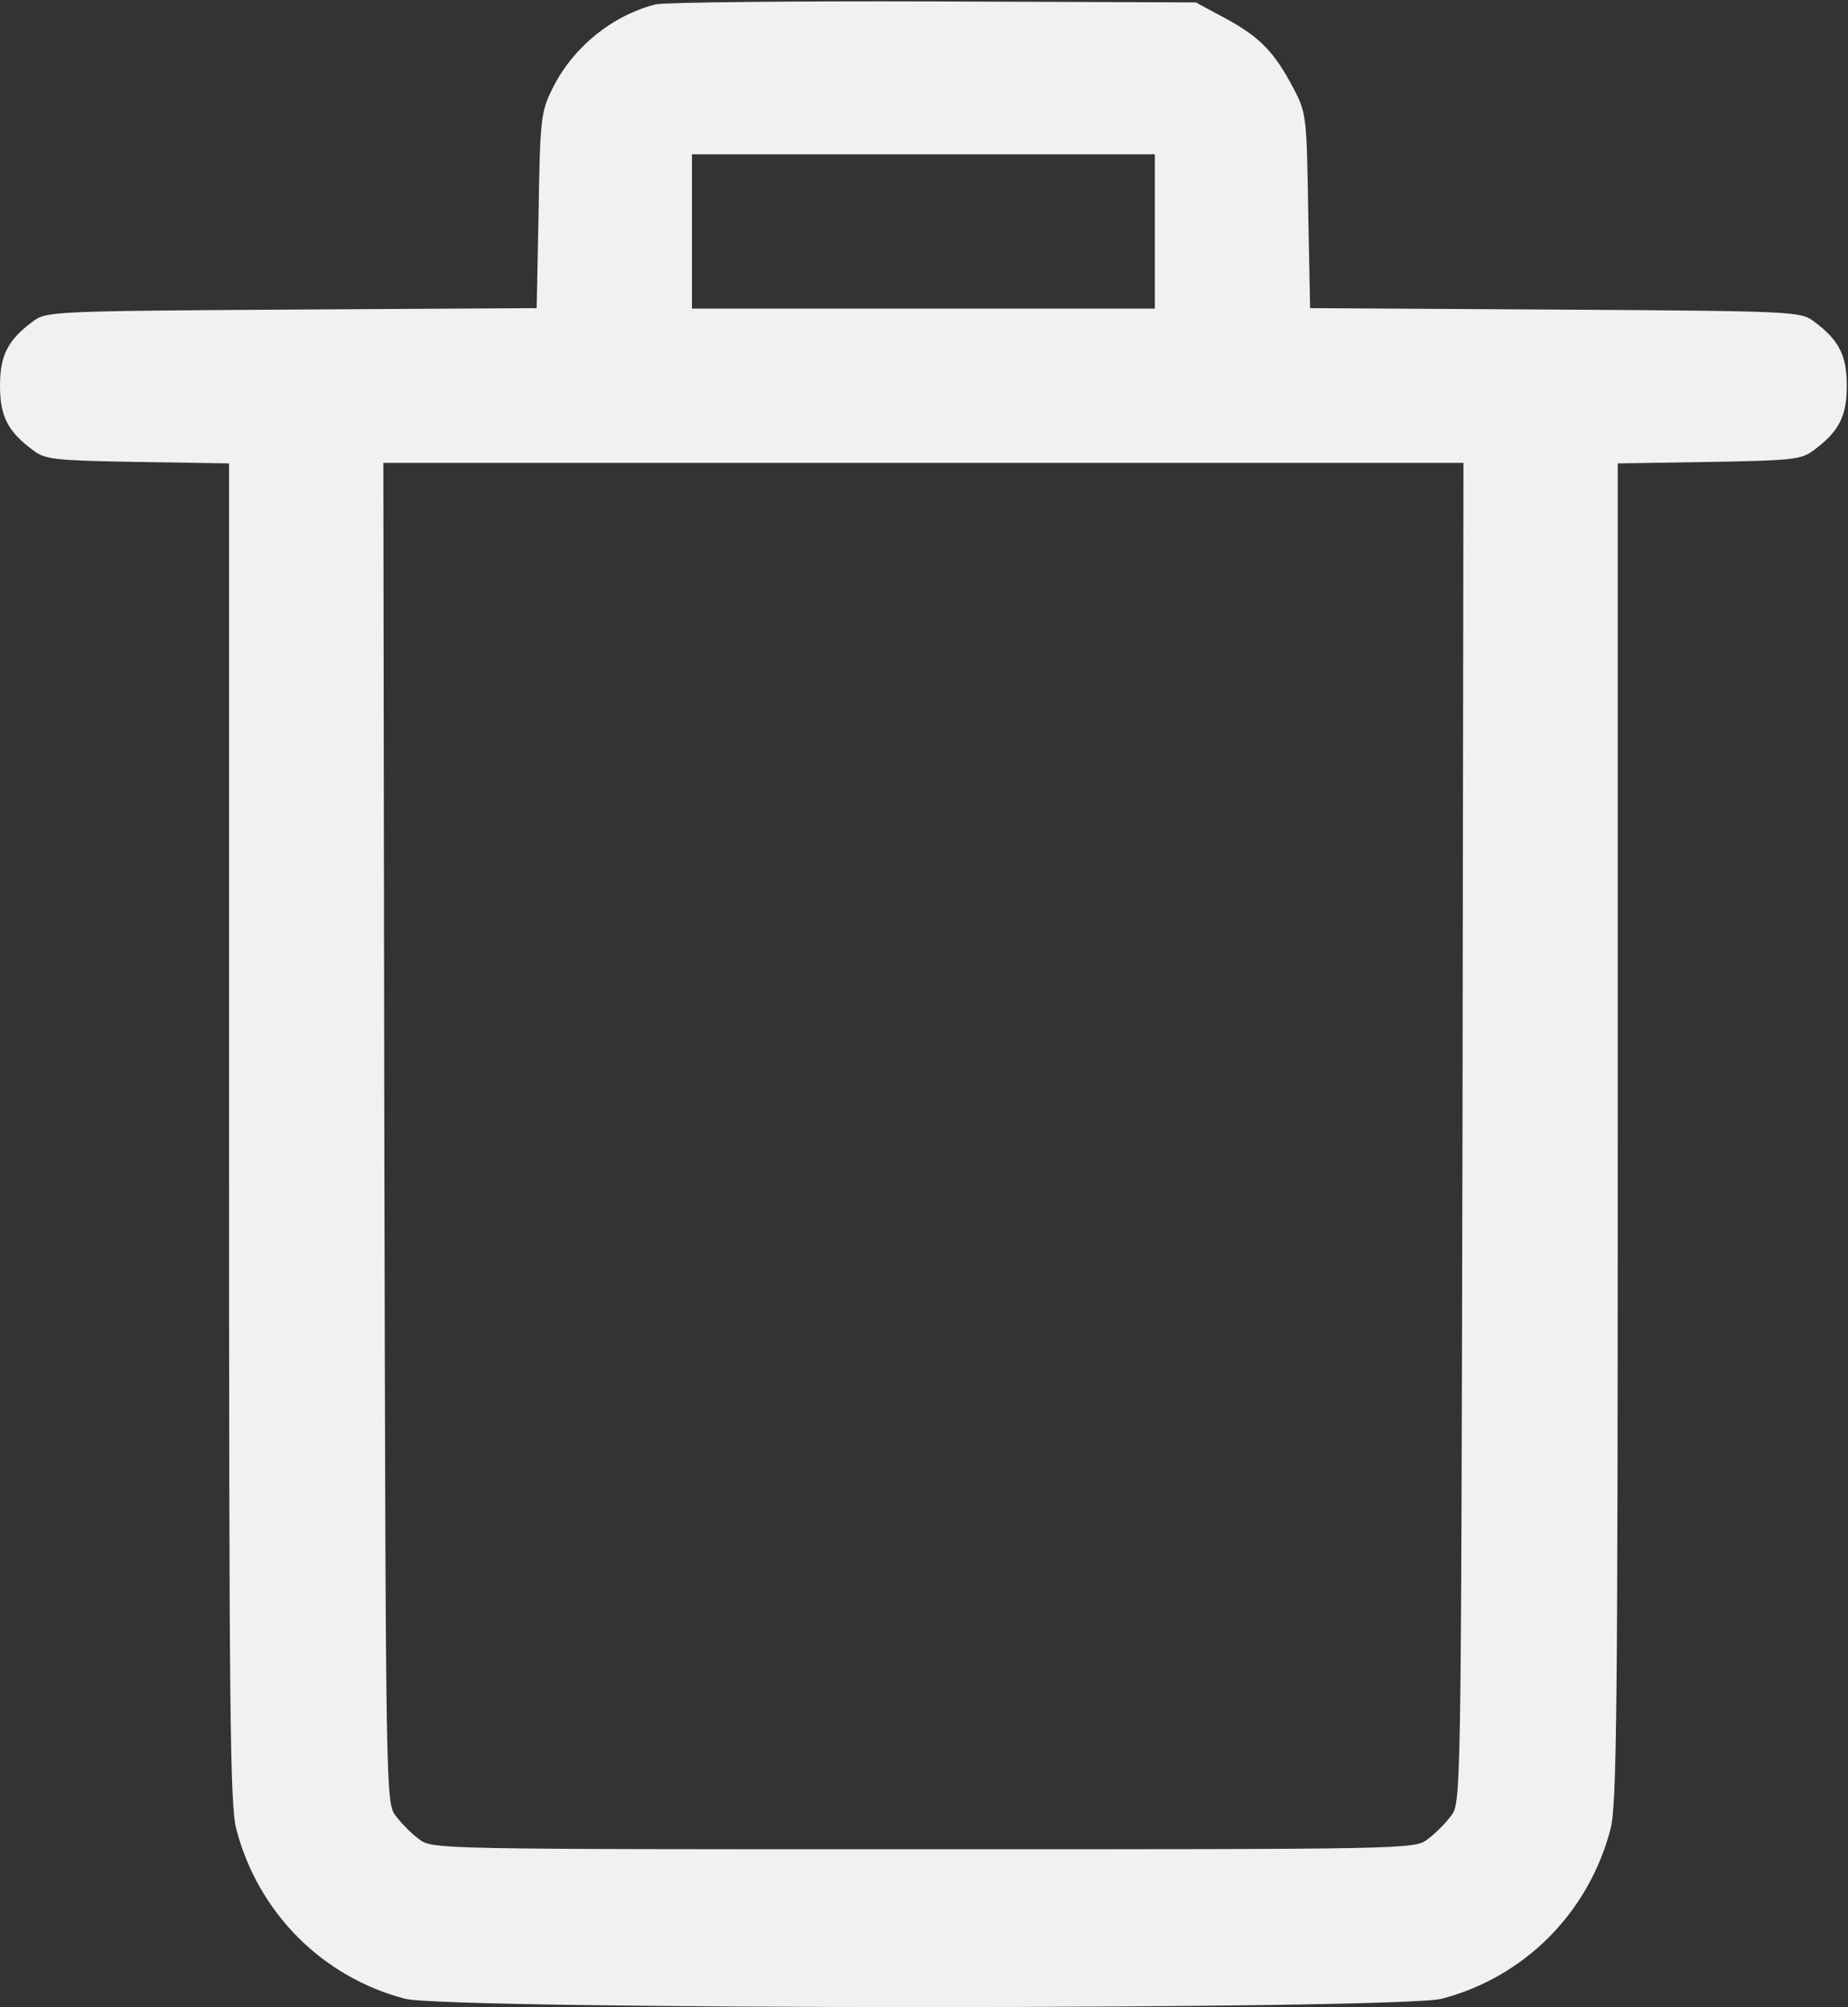 <svg width="511" height="555" viewBox="0 0 511 555" fill="none" xmlns="http://www.w3.org/2000/svg">
<rect x="0" y="0" width="511" height="555" fill="#333333" stroke="none"/>
<path d="M181.333 1.2C169.2 4.267 158.267 13.2 152.667 24.667C149.6 30.933 149.333 32.933 148.933 58.267L148.4 85.2L80.667 85.6C14.533 86 12.8 86.133 9.2 88.8C2.133 94 0 98.267 0 106.667C0 115.067 2.133 119.333 9.2 124.533C12.533 127.067 15.067 127.333 38.133 127.733L63.333 128.133V313.2C63.333 472.8 63.6 499.2 65.333 505.733C71.333 528.8 89.067 546.667 112 552.667C123.867 555.733 386.8 555.733 398.667 552.667C421.6 546.667 439.333 528.8 445.333 505.733C447.067 499.2 447.333 472.8 447.333 313.2V128.133L472.533 127.733C495.6 127.333 498.133 127.067 501.467 124.533C508.533 119.333 510.667 115.067 510.667 106.667C510.667 98.267 508.533 94 501.467 88.8C497.867 86.133 496.133 86 430 85.6L362.267 85.2L361.733 58.267C361.333 32.133 361.2 31.2 357.733 24.533C352.4 14.4 348.4 10.267 339.067 5.2L330.667 0.667L258 0.4C218 0.267 183.6 0.667 181.333 1.2ZM319.333 64V85.333H255.333H191.333V64V42.667H255.333H319.333V64ZM404.4 313.2C404 498 404 498.533 401.2 502.133C399.733 504.133 396.8 507.067 394.8 508.533C391.2 511.333 390.4 511.333 255.333 511.333C120.267 511.333 119.467 511.333 115.867 508.533C113.867 507.067 110.933 504.133 109.467 502.133C106.667 498.533 106.667 498 106.267 313.2L106 128H255.333H404.667L404.4 313.2Z" fill="#EFF1F3"/>
</svg>

